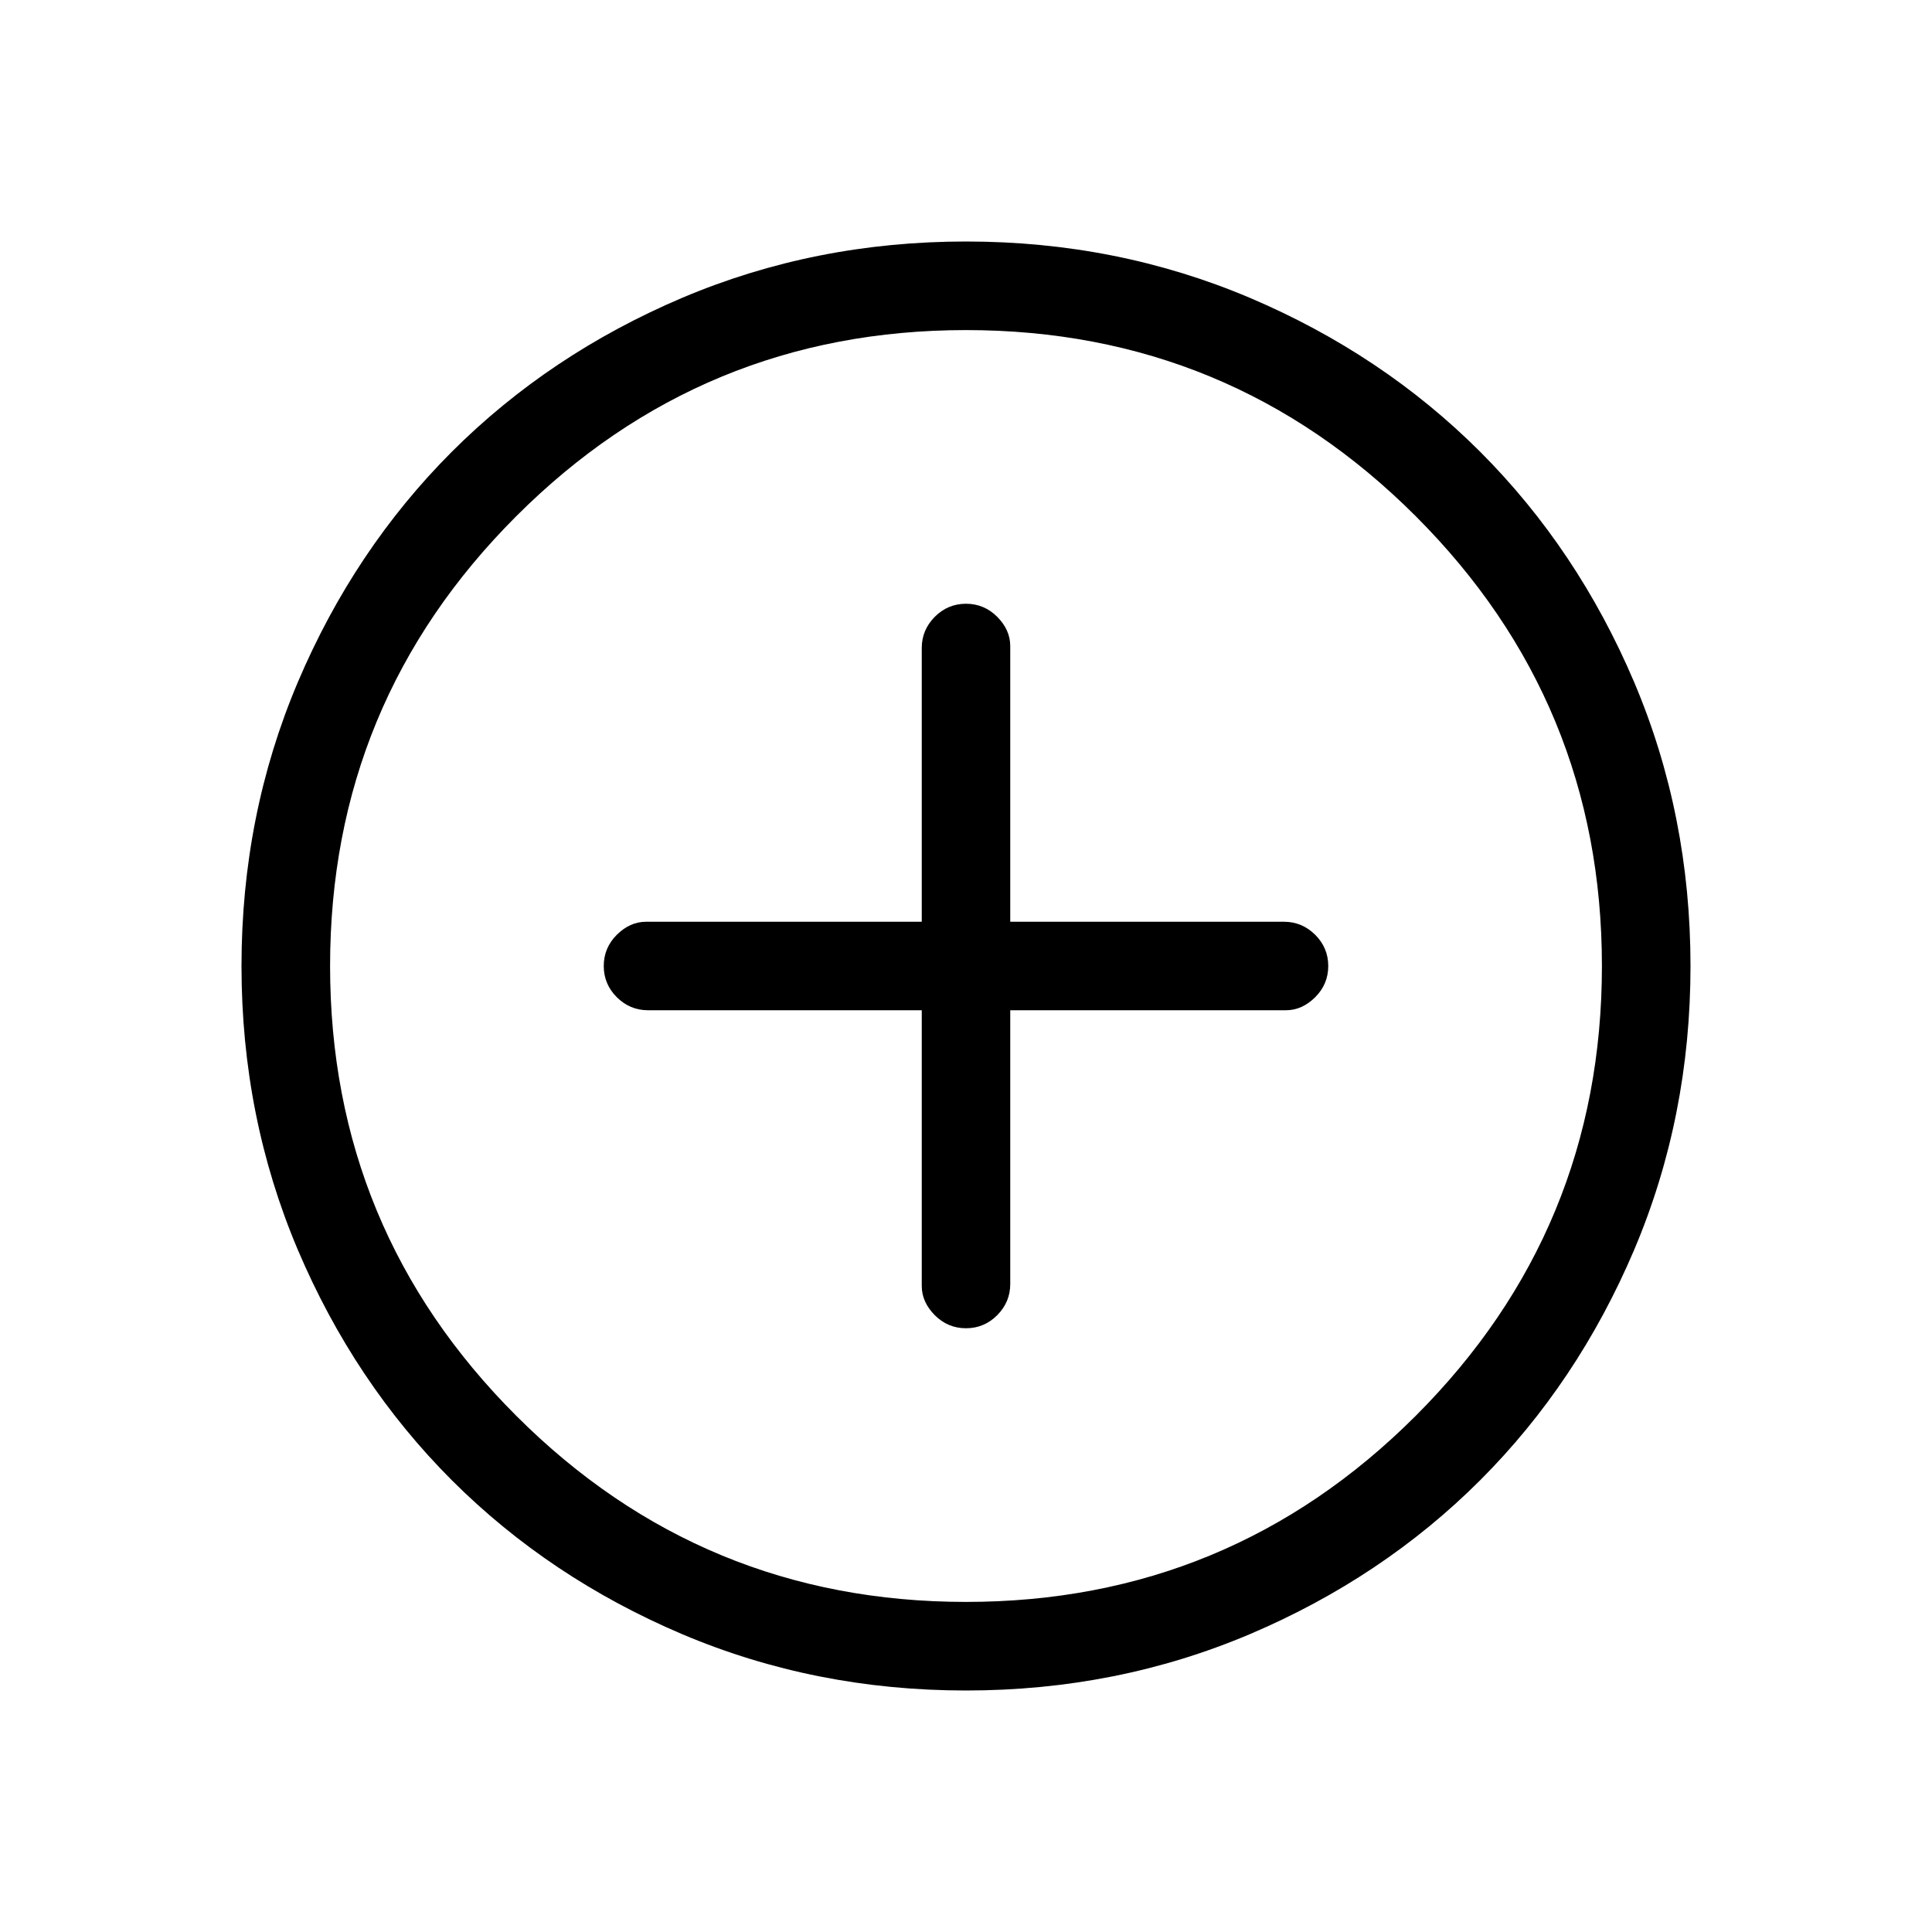<svg xmlns="http://www.w3.org/2000/svg" height="20" width="20"><path d="M10 13.75Q10.188 13.75 10.323 13.615Q10.458 13.479 10.458 13.292V10.458H13.312Q13.479 10.458 13.615 10.323Q13.75 10.188 13.75 10Q13.75 9.812 13.615 9.677Q13.479 9.542 13.292 9.542H10.458V6.688Q10.458 6.521 10.323 6.385Q10.188 6.25 10 6.25Q9.812 6.25 9.677 6.385Q9.542 6.521 9.542 6.708V9.542H6.688Q6.521 9.542 6.385 9.677Q6.25 9.812 6.25 10Q6.25 10.188 6.385 10.323Q6.521 10.458 6.708 10.458H9.542V13.312Q9.542 13.479 9.677 13.615Q9.812 13.75 10 13.75ZM10 17.5Q8.438 17.5 7.062 16.917Q5.688 16.333 4.677 15.323Q3.667 14.312 3.083 12.938Q2.5 11.562 2.5 10Q2.5 8.438 3.083 7.062Q3.667 5.688 4.677 4.677Q5.688 3.667 7.062 3.083Q8.438 2.5 10 2.5Q11.562 2.5 12.938 3.083Q14.312 3.667 15.323 4.677Q16.333 5.688 16.917 7.062Q17.5 8.438 17.5 10Q17.5 11.562 16.917 12.938Q16.333 14.312 15.323 15.323Q14.312 16.333 12.938 16.917Q11.562 17.5 10 17.5ZM10 10Q10 10 10 10Q10 10 10 10Q10 10 10 10Q10 10 10 10Q10 10 10 10Q10 10 10 10Q10 10 10 10Q10 10 10 10ZM10 16.583Q12.729 16.583 14.656 14.656Q16.583 12.729 16.583 10Q16.583 7.271 14.656 5.344Q12.729 3.417 10 3.417Q7.271 3.417 5.344 5.344Q3.417 7.271 3.417 10Q3.417 12.729 5.344 14.656Q7.271 16.583 10 16.583Z"/></svg>